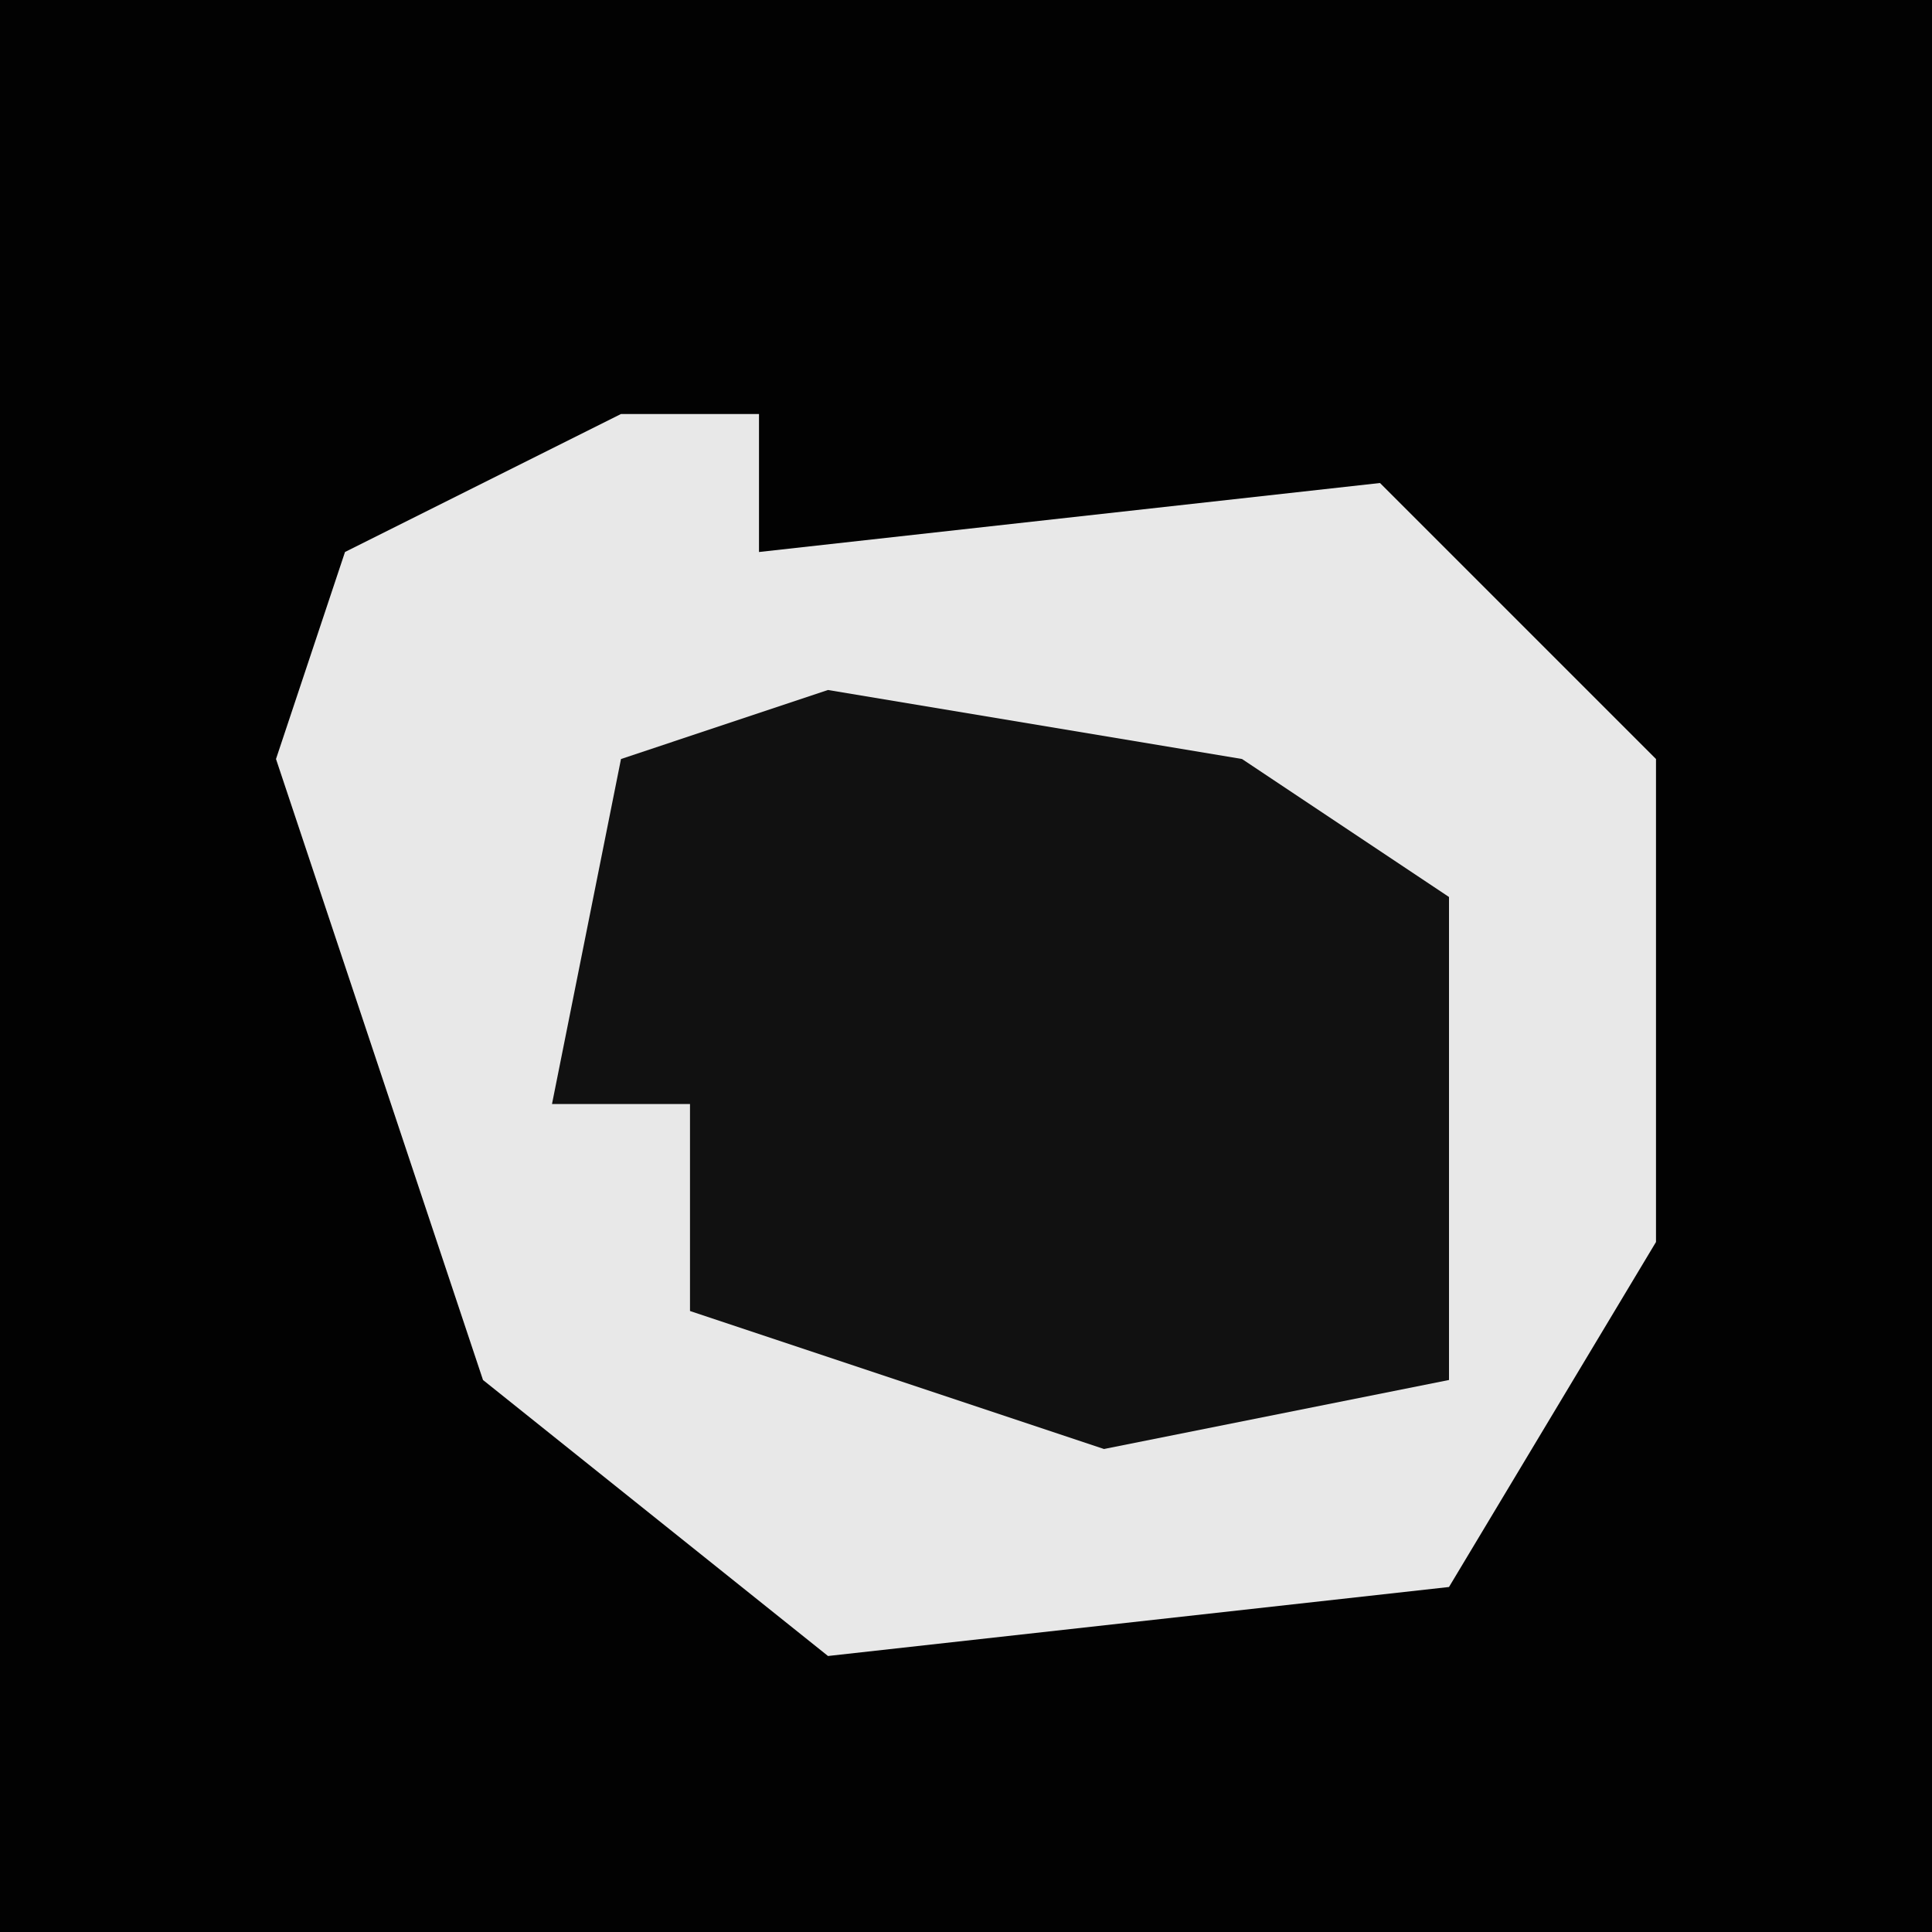 <?xml version="1.0" encoding="UTF-8"?>
<svg version="1.1" xmlns="http://www.w3.org/2000/svg" width="28" height="28">
<path d="M0,0 L28,0 L28,28 L0,28 Z " fill="#020202" transform="translate(0,0)"/>
<path d="M0,0 L2,0 L2,2 L11,1 L15,5 L15,12 L12,17 L3,18 L-2,14 L-5,5 L-4,2 Z " fill="#E8E8E8" transform="translate(9,6)"/>
<path d="M0,0 L6,1 L9,3 L9,10 L4,11 L-2,9 L-2,6 L-4,6 L-3,1 Z " fill="#111111" transform="translate(12,10)"/>
</svg>

